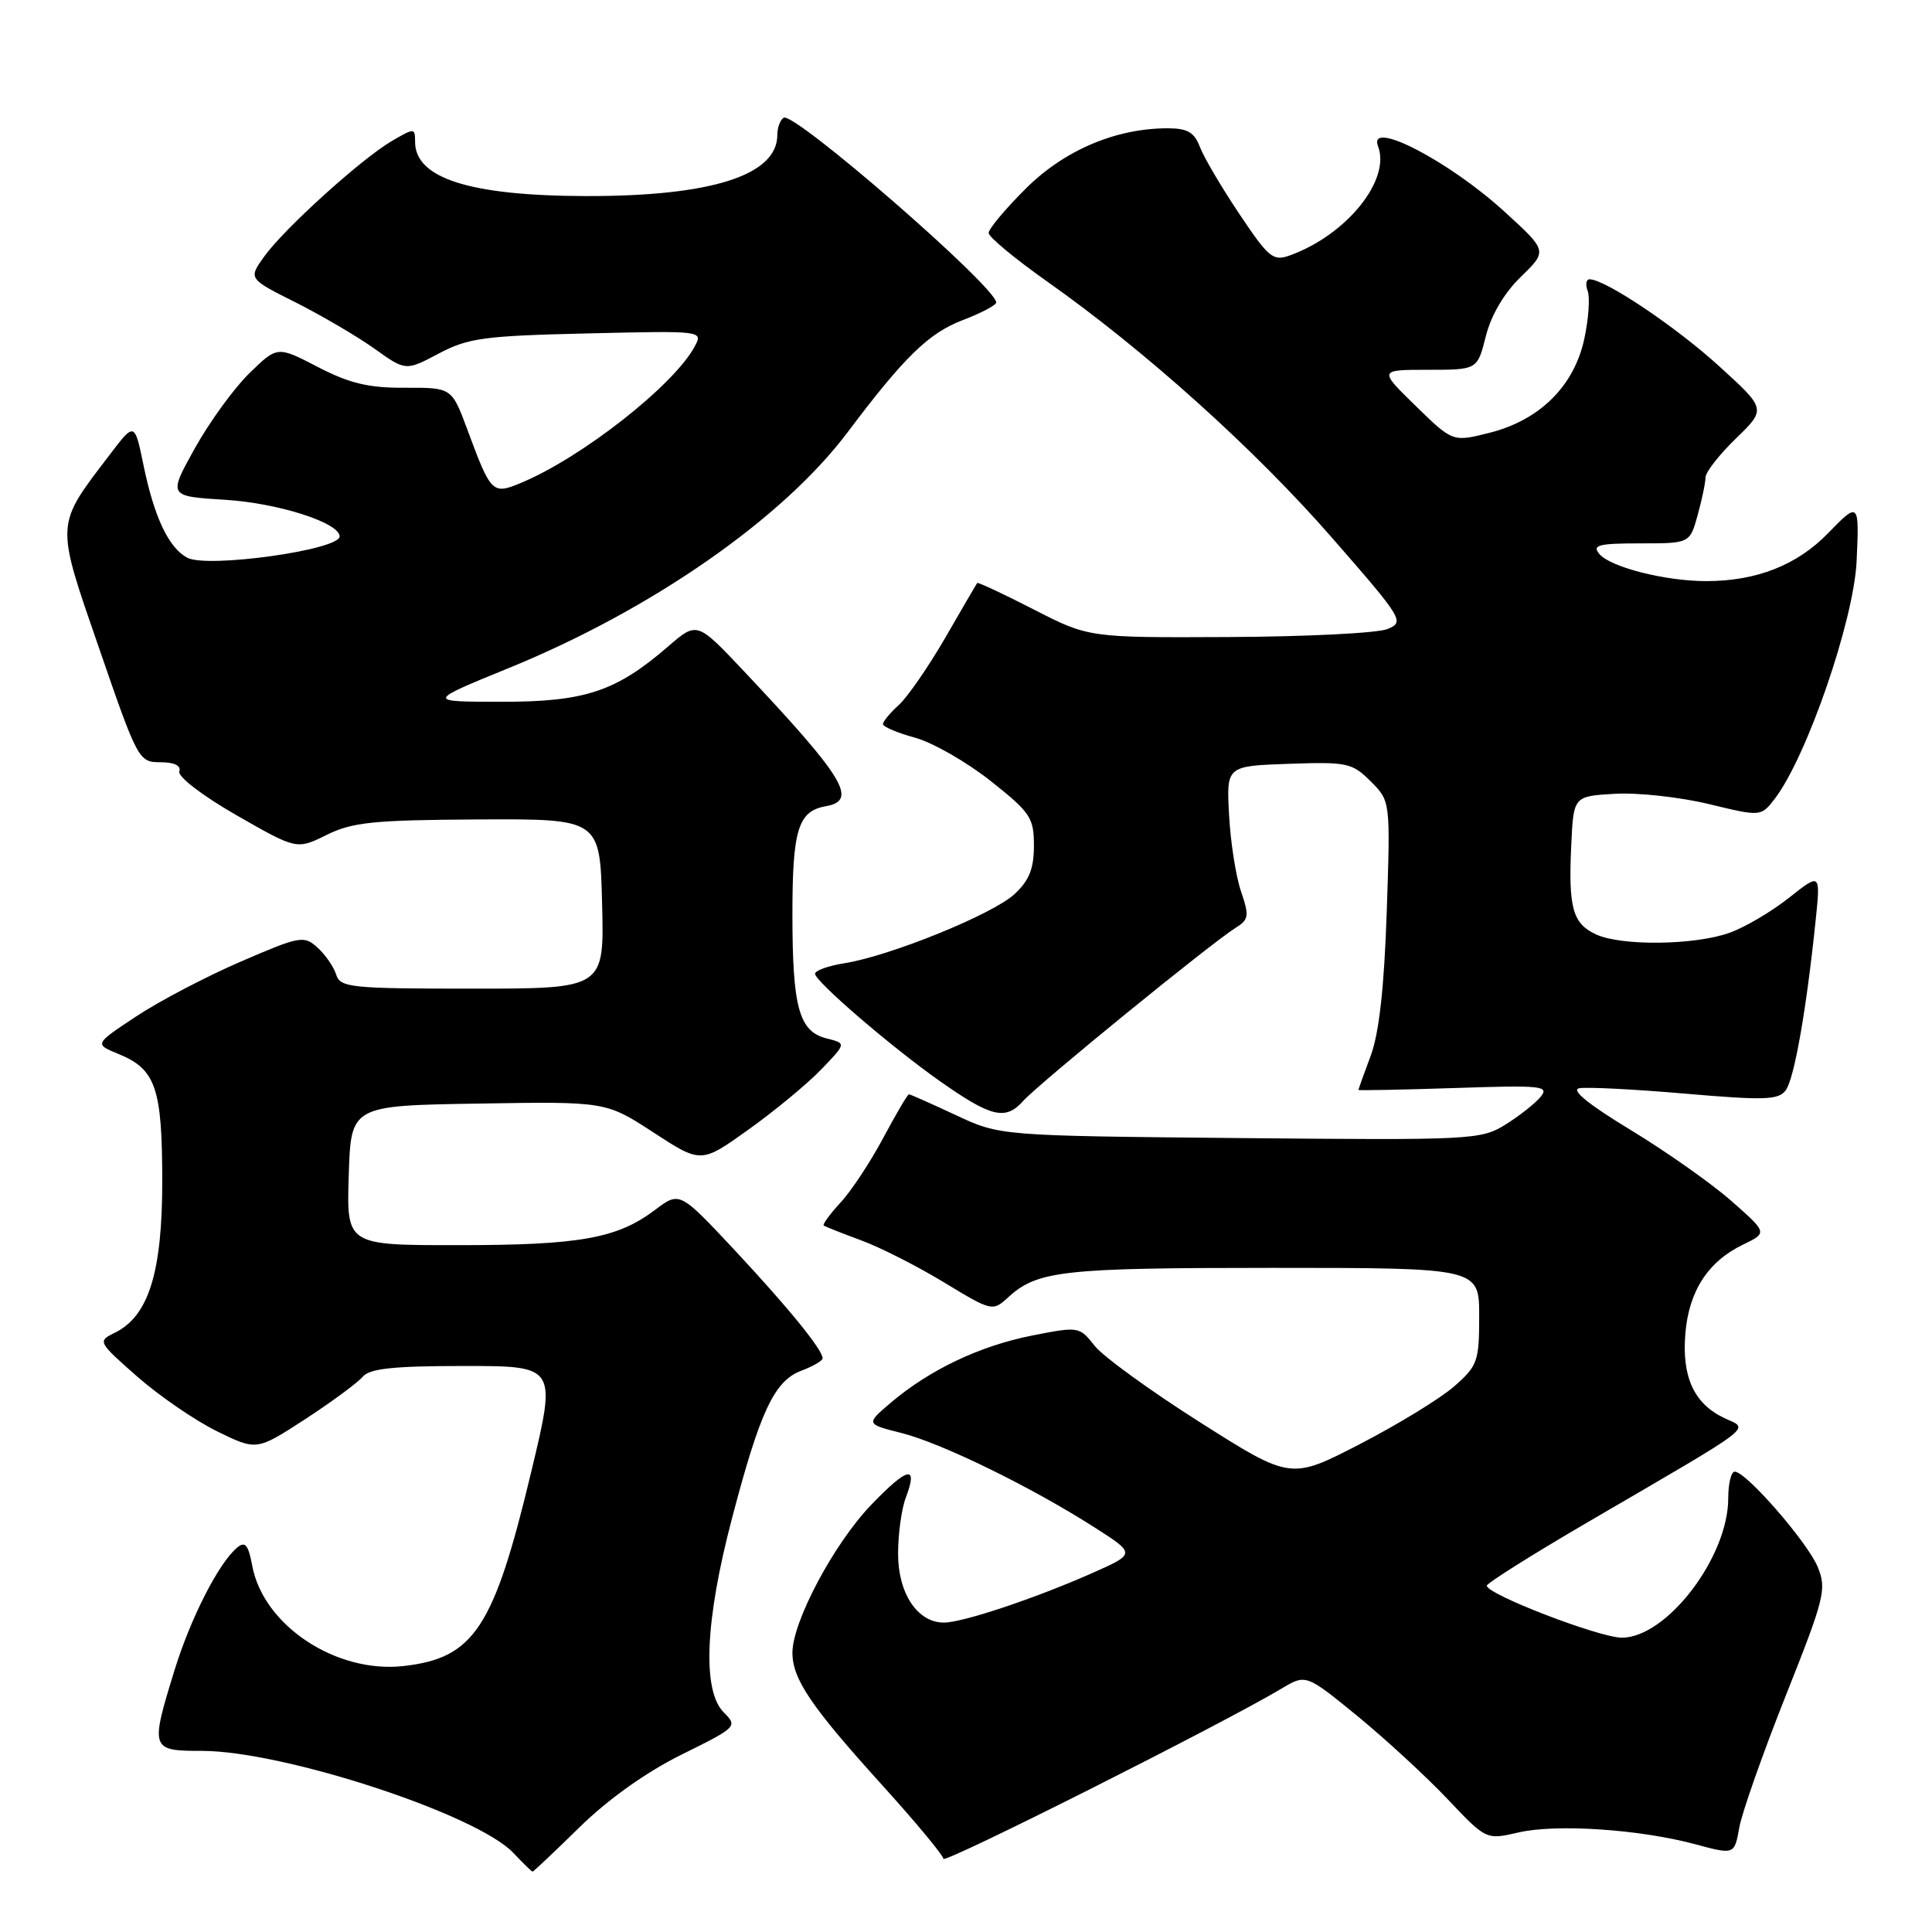 <?xml version="1.0" encoding="UTF-8" standalone="no"?>
<!DOCTYPE svg PUBLIC "-//W3C//DTD SVG 1.1//EN" "http://www.w3.org/Graphics/SVG/1.1/DTD/svg11.dtd" >
<svg xmlns="http://www.w3.org/2000/svg" xmlns:xlink="http://www.w3.org/1999/xlink" version="1.1" viewBox="0 0 256 256">
 <g >
 <path fill="currentColor"
d=" M 76.83 242.08 C 80.63 238.37 85.65 234.80 90.34 232.48 C 97.66 228.86 97.76 228.76 95.90 226.90 C 93.03 224.03 93.42 214.76 96.99 201.20 C 100.73 186.95 102.60 182.98 106.19 181.62 C 107.74 181.04 109.00 180.30 109.00 179.98 C 109.00 178.84 104.43 173.24 97.28 165.58 C 90.05 157.86 90.05 157.86 86.78 160.33 C 81.78 164.10 76.83 164.99 60.71 164.99 C 45.92 165.00 45.92 165.00 46.21 155.75 C 46.50 146.50 46.50 146.50 63.39 146.23 C 80.28 145.95 80.28 145.95 86.59 150.06 C 92.90 154.17 92.90 154.17 99.20 149.66 C 102.67 147.18 107.00 143.60 108.82 141.70 C 112.15 138.25 112.15 138.25 109.54 137.60 C 105.87 136.68 105.00 133.52 105.00 121.13 C 105.00 109.93 105.76 107.47 109.42 106.83 C 113.72 106.08 111.90 103.08 98.56 88.92 C 92.36 82.35 92.36 82.35 88.54 85.65 C 81.61 91.64 77.52 93.00 66.43 92.99 C 56.50 92.98 56.50 92.98 67.44 88.51 C 86.36 80.79 103.74 68.69 112.31 57.28 C 119.82 47.29 123.06 44.14 127.56 42.42 C 130.00 41.49 132.00 40.44 132.00 40.08 C 132.00 38.03 105.22 14.75 103.84 15.60 C 103.38 15.88 103.00 16.91 103.00 17.88 C 103.00 23.23 94.25 26.02 77.61 25.98 C 62.27 25.94 55.00 23.63 55.00 18.79 C 55.00 16.94 54.91 16.94 51.91 18.69 C 47.85 21.07 37.59 30.36 34.98 34.03 C 32.91 36.93 32.91 36.93 39.21 40.09 C 42.67 41.84 47.36 44.59 49.63 46.21 C 53.76 49.16 53.76 49.16 58.13 46.85 C 62.04 44.78 64.13 44.50 77.83 44.18 C 93.14 43.82 93.17 43.82 92.05 45.91 C 89.29 51.06 77.06 60.66 69.00 64.00 C 65.24 65.56 65.05 65.36 61.93 56.93 C 59.86 51.36 59.86 51.36 53.68 51.38 C 48.83 51.41 46.34 50.81 42.12 48.63 C 36.75 45.84 36.75 45.84 33.03 49.47 C 30.99 51.46 27.74 55.94 25.80 59.43 C 22.28 65.76 22.28 65.76 29.89 66.23 C 36.89 66.67 45.00 69.27 45.00 71.08 C 45.00 72.87 27.46 75.32 24.81 73.90 C 22.35 72.58 20.45 68.57 19.03 61.71 C 17.84 55.92 17.84 55.92 14.57 60.21 C 7.27 69.79 7.31 69.03 13.16 85.98 C 18.24 100.72 18.39 101.00 21.25 101.00 C 23.10 101.00 24.02 101.45 23.76 102.22 C 23.53 102.91 26.82 105.43 31.33 108.02 C 39.32 112.59 39.32 112.59 43.28 110.63 C 46.70 108.94 49.47 108.66 63.37 108.58 C 79.50 108.50 79.50 108.50 79.78 119.75 C 80.07 131.00 80.07 131.00 62.60 131.00 C 46.42 131.00 45.09 130.86 44.54 129.13 C 44.22 128.10 43.10 126.49 42.06 125.55 C 40.26 123.93 39.75 124.02 31.83 127.45 C 27.25 129.43 21.02 132.70 18.00 134.71 C 12.50 138.35 12.50 138.35 15.71 139.66 C 20.64 141.68 21.49 144.15 21.50 156.50 C 21.50 168.64 19.69 174.41 15.19 176.61 C 12.92 177.72 12.97 177.82 18.19 182.41 C 21.11 184.97 25.86 188.23 28.75 189.65 C 34.00 192.23 34.00 192.23 40.45 188.04 C 43.99 185.73 47.42 183.20 48.07 182.42 C 48.97 181.34 52.14 181.00 61.49 181.00 C 73.75 181.00 73.75 181.00 70.40 194.99 C 65.44 215.73 62.83 219.70 53.47 220.76 C 44.54 221.76 34.91 215.39 33.43 207.50 C 32.90 204.68 32.49 204.18 31.43 205.06 C 28.99 207.08 25.25 214.41 23.11 221.36 C 19.89 231.81 19.96 232.00 26.75 232.00 C 37.59 232.01 63.22 240.41 68.03 245.53 C 69.31 246.89 70.45 248.00 70.57 248.00 C 70.69 248.00 73.51 245.34 76.83 242.08 Z  M 169.77 223.77 C 173.04 221.81 173.04 221.81 179.86 227.38 C 183.60 230.45 188.98 235.40 191.80 238.38 C 196.93 243.80 196.93 243.80 201.21 242.81 C 206.21 241.65 217.28 242.39 224.66 244.38 C 229.82 245.77 229.82 245.77 230.47 242.14 C 230.83 240.14 233.61 232.26 236.64 224.64 C 241.77 211.74 242.06 210.57 240.86 207.64 C 239.52 204.37 231.37 195.00 229.86 195.00 C 229.39 195.00 229.00 196.59 229.00 198.53 C 229.00 206.33 220.85 217.00 214.90 217.00 C 211.93 217.00 196.99 211.25 197.01 210.11 C 197.02 209.78 202.98 206.02 210.26 201.77 C 233.28 188.34 231.78 189.48 228.44 187.88 C 224.45 185.97 222.84 182.44 223.32 176.68 C 223.79 171.07 226.33 167.15 230.94 164.93 C 234.21 163.35 234.21 163.35 229.40 159.12 C 226.75 156.79 220.74 152.56 216.04 149.71 C 210.51 146.36 208.12 144.42 209.25 144.20 C 210.21 144.01 216.51 144.33 223.25 144.91 C 233.78 145.82 235.66 145.76 236.61 144.48 C 237.74 142.98 239.35 133.86 240.57 122.07 C 241.24 115.64 241.24 115.64 237.04 118.97 C 234.74 120.79 231.20 122.88 229.17 123.60 C 224.56 125.25 214.91 125.37 211.52 123.83 C 208.39 122.40 207.80 120.33 208.20 111.97 C 208.50 105.50 208.50 105.50 214.00 105.18 C 217.03 105.01 222.61 105.62 226.42 106.54 C 233.33 108.21 233.33 108.21 235.15 105.86 C 239.39 100.35 245.64 82.23 246.01 74.37 C 246.38 66.51 246.31 66.44 242.22 70.66 C 238.11 74.89 232.74 77.00 226.08 77.00 C 220.63 77.00 213.37 75.15 211.91 73.39 C 210.94 72.23 211.83 72.00 217.33 72.00 C 223.91 72.00 223.91 72.00 224.95 68.25 C 225.52 66.19 225.99 63.94 225.99 63.25 C 226.00 62.56 227.81 60.24 230.02 58.10 C 234.04 54.20 234.04 54.20 227.77 48.50 C 222.02 43.27 212.72 37.03 210.64 37.01 C 210.17 37.00 210.05 37.69 210.37 38.53 C 210.70 39.38 210.50 42.24 209.93 44.89 C 208.59 51.14 204.04 55.66 197.40 57.34 C 192.50 58.58 192.50 58.58 187.59 53.79 C 182.68 49.00 182.68 49.00 189.22 49.00 C 195.76 49.00 195.76 49.00 196.88 44.55 C 197.59 41.74 199.31 38.82 201.53 36.67 C 205.05 33.25 205.05 33.25 199.39 28.08 C 191.99 21.31 181.19 15.73 182.60 19.39 C 184.30 23.83 178.47 31.08 171.00 33.81 C 168.69 34.66 168.17 34.24 164.22 28.35 C 161.87 24.84 159.52 20.86 159.00 19.49 C 158.25 17.52 157.35 17.00 154.71 17.00 C 147.83 17.00 140.99 19.92 135.88 25.03 C 133.19 27.71 131.00 30.34 131.00 30.87 C 131.00 31.40 134.49 34.29 138.75 37.30 C 151.71 46.44 166.29 59.55 176.50 71.26 C 185.91 82.04 186.14 82.41 183.85 83.35 C 182.56 83.89 173.12 84.36 162.88 84.41 C 144.27 84.50 144.27 84.50 136.96 80.75 C 132.95 78.69 129.58 77.12 129.48 77.25 C 129.38 77.39 127.47 80.65 125.25 84.51 C 123.02 88.36 120.25 92.37 119.10 93.41 C 117.94 94.46 117.00 95.60 117.00 95.95 C 117.00 96.30 118.91 97.11 121.25 97.75 C 123.59 98.39 128.09 100.97 131.25 103.47 C 136.55 107.67 137.00 108.35 137.00 112.06 C 137.00 115.12 136.37 116.68 134.41 118.49 C 131.54 121.15 117.98 126.66 111.91 127.63 C 109.76 127.97 108.00 128.60 108.00 129.03 C 108.00 130.03 118.05 138.68 124.50 143.23 C 131.34 148.05 133.24 148.51 135.58 145.88 C 137.63 143.59 160.47 124.97 163.73 122.94 C 165.48 121.85 165.55 121.36 164.44 118.11 C 163.76 116.13 163.05 111.58 162.86 108.00 C 162.50 101.50 162.50 101.50 170.75 101.21 C 178.51 100.94 179.17 101.08 181.63 103.54 C 184.24 106.15 184.24 106.15 183.75 120.83 C 183.41 130.87 182.74 136.88 181.63 139.88 C 180.73 142.28 180.00 144.33 180.00 144.42 C 180.00 144.51 185.73 144.40 192.73 144.17 C 204.36 143.78 205.34 143.88 204.12 145.36 C 203.38 146.25 201.27 147.90 199.44 149.04 C 196.21 151.03 194.96 151.09 164.30 150.80 C 132.50 150.50 132.50 150.50 126.63 147.75 C 123.40 146.24 120.61 145.00 120.44 145.00 C 120.26 145.00 118.73 147.61 117.03 150.79 C 115.33 153.97 112.79 157.83 111.37 159.35 C 109.96 160.88 108.96 162.25 109.15 162.39 C 109.34 162.53 111.58 163.42 114.13 164.36 C 116.68 165.30 121.63 167.82 125.13 169.95 C 131.36 173.73 131.54 173.78 133.50 171.98 C 137.42 168.36 140.63 168.00 168.57 168.00 C 196.00 168.00 196.00 168.00 196.00 174.40 C 196.00 180.38 195.79 180.98 192.70 183.69 C 190.88 185.29 185.26 188.73 180.21 191.34 C 171.03 196.08 171.03 196.08 159.05 188.49 C 152.46 184.31 146.15 179.74 145.04 178.32 C 143.03 175.77 142.93 175.75 136.79 176.96 C 129.87 178.32 123.24 181.47 118.10 185.81 C 114.71 188.69 114.71 188.69 119.45 189.88 C 124.76 191.22 136.65 197.03 145.00 202.37 C 150.50 205.88 150.50 205.88 144.73 208.44 C 137.12 211.81 127.56 215.00 125.07 215.00 C 121.57 215.00 119.00 211.14 119.00 205.88 C 119.00 203.27 119.46 199.91 120.03 198.43 C 121.70 194.03 120.28 194.35 115.39 199.45 C 110.48 204.58 105.00 214.89 105.00 219.00 C 105.01 222.50 107.48 226.14 116.85 236.49 C 121.33 241.44 125.00 245.85 125.00 246.30 C 125.00 247.04 161.94 228.45 169.77 223.77 Z "/>
</g>
</svg>